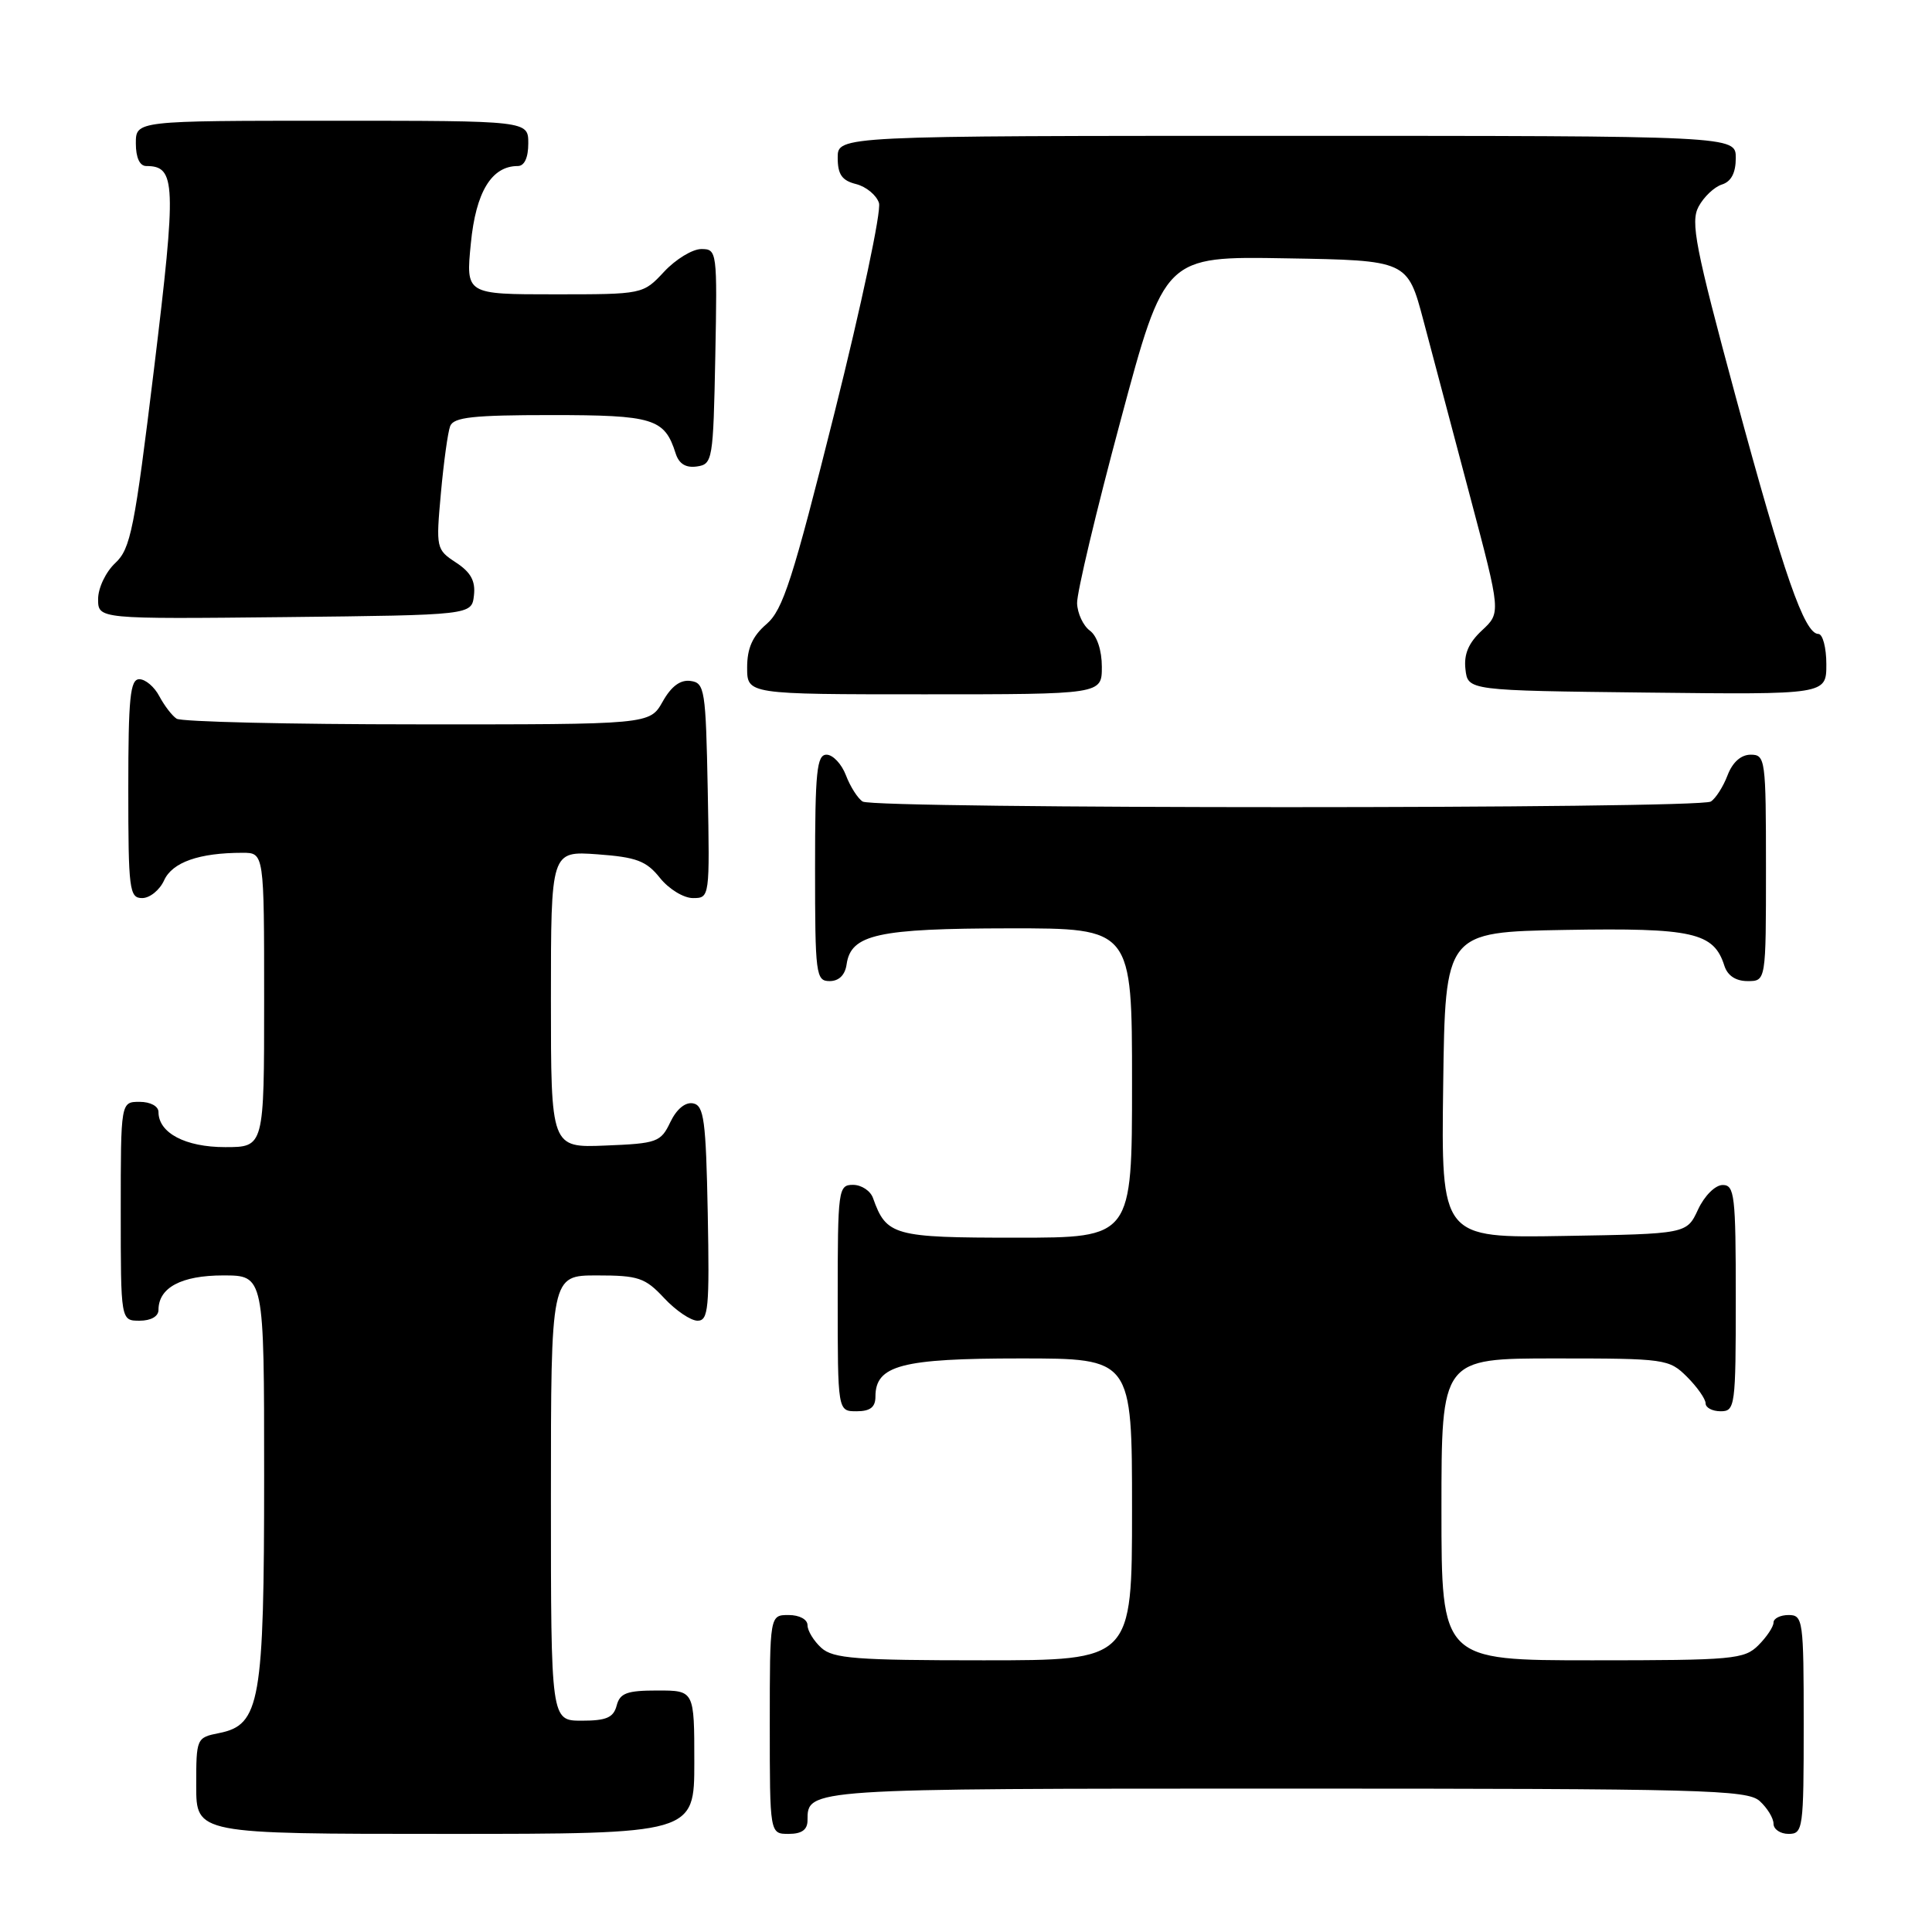 <?xml version="1.0" encoding="UTF-8" standalone="no"?>
<!DOCTYPE svg PUBLIC "-//W3C//DTD SVG 1.1//EN" "http://www.w3.org/Graphics/SVG/1.1/DTD/svg11.dtd" >
<svg xmlns="http://www.w3.org/2000/svg" xmlns:xlink="http://www.w3.org/1999/xlink" version="1.1" viewBox="0 0 256 256">
 <g >
 <path fill="currentColor"
d=" M 92.00 233.50 C 92.00 224.00 92.00 224.00 87.12 224.00 C 83.07 224.00 82.14 224.34 81.71 226.00 C 81.29 227.59 80.35 228.00 77.09 228.00 C 73.00 228.00 73.00 228.00 73.00 198.50 C 73.00 169.00 73.00 169.00 79.10 169.00 C 84.59 169.00 85.48 169.30 88.00 172.00 C 89.54 173.65 91.53 175.00 92.43 175.00 C 93.87 175.00 94.02 173.36 93.78 160.76 C 93.54 148.40 93.28 146.48 91.83 146.20 C 90.80 146.01 89.65 146.96 88.82 148.69 C 87.56 151.34 87.06 151.52 80.24 151.79 C 73.00 152.09 73.00 152.09 73.00 132.42 C 73.00 112.76 73.00 112.76 79.15 113.20 C 84.34 113.58 85.64 114.07 87.44 116.32 C 88.62 117.80 90.58 119.00 91.82 119.00 C 94.04 119.00 94.05 118.92 93.78 104.75 C 93.52 91.37 93.38 90.48 91.50 90.23 C 90.15 90.04 88.94 90.94 87.80 92.98 C 86.09 96.00 86.09 96.00 55.30 95.98 C 38.36 95.98 24.00 95.64 23.40 95.23 C 22.79 94.83 21.77 93.49 21.11 92.25 C 20.46 91.01 19.27 90.00 18.46 90.00 C 17.25 90.00 17.00 92.43 17.00 104.50 C 17.00 117.91 17.14 119.00 18.84 119.00 C 19.85 119.00 21.16 117.94 21.75 116.64 C 22.84 114.25 26.39 113.00 32.13 113.00 C 35.00 113.00 35.00 113.00 35.00 132.50 C 35.00 152.00 35.00 152.00 29.83 152.00 C 24.56 152.00 21.00 150.12 21.00 147.35 C 21.00 146.58 19.93 146.00 18.50 146.00 C 16.00 146.00 16.00 146.00 16.00 160.50 C 16.00 175.00 16.00 175.00 18.50 175.00 C 20.00 175.00 21.00 174.43 21.00 173.57 C 21.00 170.62 24.03 169.00 29.57 169.00 C 35.00 169.00 35.00 169.00 35.00 195.53 C 35.00 225.53 34.47 228.56 29.04 229.64 C 26.03 230.24 26.00 230.32 26.00 236.62 C 26.00 243.00 26.00 243.00 59.00 243.00 C 92.00 243.00 92.00 243.00 92.00 233.50 Z  M 107.00 241.20 C 107.00 236.98 106.77 237.00 170.37 237.00 C 225.70 237.00 231.51 237.15 233.17 238.65 C 234.18 239.57 235.00 240.92 235.00 241.65 C 235.00 242.39 235.90 243.00 237.00 243.00 C 238.91 243.00 239.00 242.33 239.00 228.50 C 239.00 214.67 238.91 214.00 237.00 214.00 C 235.90 214.00 235.00 214.45 235.00 215.00 C 235.00 215.55 234.10 216.90 233.00 218.00 C 231.13 219.87 229.67 220.00 211.00 220.00 C 191.00 220.00 191.00 220.00 191.00 200.00 C 191.00 180.00 191.00 180.00 206.05 180.00 C 220.69 180.00 221.16 180.07 223.55 182.45 C 224.90 183.80 226.00 185.38 226.00 185.95 C 226.00 186.53 226.90 187.00 228.00 187.00 C 229.91 187.00 230.00 186.33 230.00 172.00 C 230.00 158.37 229.84 157.00 228.25 157.02 C 227.27 157.03 225.84 158.46 225.00 160.27 C 223.50 163.50 223.50 163.50 207.23 163.77 C 190.96 164.05 190.96 164.05 191.23 143.77 C 191.50 123.50 191.50 123.50 207.39 123.22 C 224.34 122.93 227.09 123.55 228.49 127.97 C 228.91 129.28 230.00 130.00 231.57 130.00 C 234.00 130.00 234.00 130.00 234.00 115.00 C 234.00 100.61 233.92 100.00 231.98 100.00 C 230.69 100.00 229.57 101.00 228.91 102.73 C 228.34 104.23 227.34 105.80 226.69 106.21 C 225.14 107.20 115.86 107.20 114.31 106.21 C 113.66 105.80 112.66 104.23 112.09 102.73 C 111.52 101.23 110.36 100.00 109.52 100.00 C 108.23 100.00 108.00 102.23 108.00 115.00 C 108.00 129.15 108.11 130.00 109.93 130.00 C 111.16 130.00 111.98 129.20 112.18 127.78 C 112.75 123.81 116.30 123.03 133.75 123.01 C 150.00 123.00 150.00 123.00 150.00 143.50 C 150.00 164.00 150.00 164.00 134.65 164.00 C 118.40 164.00 117.45 163.74 115.68 158.75 C 115.34 157.79 114.15 157.00 113.03 157.00 C 111.08 157.00 111.00 157.59 111.00 172.00 C 111.00 187.00 111.00 187.00 113.50 187.00 C 115.31 187.00 116.00 186.46 116.00 185.06 C 116.00 180.91 119.45 180.00 135.22 180.00 C 150.00 180.00 150.00 180.00 150.00 200.00 C 150.00 220.00 150.00 220.00 130.33 220.00 C 113.43 220.00 110.40 219.77 108.83 218.35 C 107.82 217.43 107.00 216.08 107.00 215.35 C 107.00 214.58 105.93 214.00 104.50 214.00 C 102.00 214.00 102.00 214.00 102.00 228.50 C 102.00 243.00 102.00 243.00 104.50 243.00 C 106.24 243.00 107.00 242.45 107.00 241.20 Z  M 146.00 88.36 C 146.00 86.18 145.36 84.25 144.41 83.56 C 143.53 82.91 142.77 81.29 142.72 79.94 C 142.67 78.60 145.26 67.70 148.48 55.73 C 154.32 33.95 154.32 33.95 170.41 34.23 C 186.50 34.50 186.50 34.50 188.62 42.50 C 189.78 46.90 192.57 57.41 194.81 65.85 C 198.88 81.20 198.88 81.20 196.37 83.53 C 194.59 85.19 193.95 86.68 194.18 88.68 C 194.50 91.50 194.50 91.50 218.25 91.77 C 242.00 92.04 242.00 92.04 242.00 88.02 C 242.00 85.81 241.52 84.00 240.94 84.00 C 239.10 84.00 236.37 76.15 230.00 52.61 C 224.63 32.74 223.98 29.41 225.07 27.38 C 225.76 26.09 227.15 24.77 228.16 24.45 C 229.40 24.06 230.00 22.90 230.00 20.93 C 230.00 18.00 230.00 18.00 170.50 18.00 C 111.00 18.00 111.00 18.00 111.00 20.89 C 111.00 23.12 111.56 23.92 113.43 24.39 C 114.77 24.73 116.14 25.86 116.47 26.90 C 116.80 27.94 114.15 40.42 110.59 54.64 C 105.04 76.79 103.75 80.82 101.56 82.70 C 99.71 84.29 99.00 85.89 99.00 88.45 C 99.00 92.00 99.00 92.00 122.50 92.00 C 146.00 92.00 146.00 92.00 146.00 88.36 Z  M 62.80 78.90 C 63.02 76.99 62.39 75.83 60.42 74.54 C 57.80 72.82 57.76 72.63 58.42 65.36 C 58.79 61.27 59.34 57.27 59.65 56.46 C 60.11 55.28 62.70 55.00 73.04 55.00 C 86.58 55.00 88.06 55.45 89.52 60.06 C 89.96 61.46 90.87 62.02 92.34 61.81 C 94.42 61.51 94.51 61.00 94.78 47.25 C 95.05 33.30 95.01 33.00 92.93 33.00 C 91.76 33.00 89.54 34.35 88.00 36.00 C 85.20 39.00 85.20 39.00 73.46 39.00 C 61.72 39.00 61.72 39.00 62.39 32.25 C 63.05 25.43 65.14 22.00 68.61 22.00 C 69.49 22.00 70.00 20.89 70.00 19.00 C 70.00 16.00 70.00 16.00 44.00 16.00 C 18.00 16.00 18.00 16.00 18.00 19.00 C 18.00 20.88 18.51 22.00 19.38 22.00 C 23.31 22.00 23.40 24.23 20.42 48.78 C 17.82 70.14 17.31 72.71 15.27 74.61 C 14.01 75.79 13.00 77.91 13.00 79.38 C 13.00 82.03 13.00 82.03 37.75 81.77 C 62.50 81.50 62.50 81.50 62.80 78.90 Z "/>
</g>
</svg>